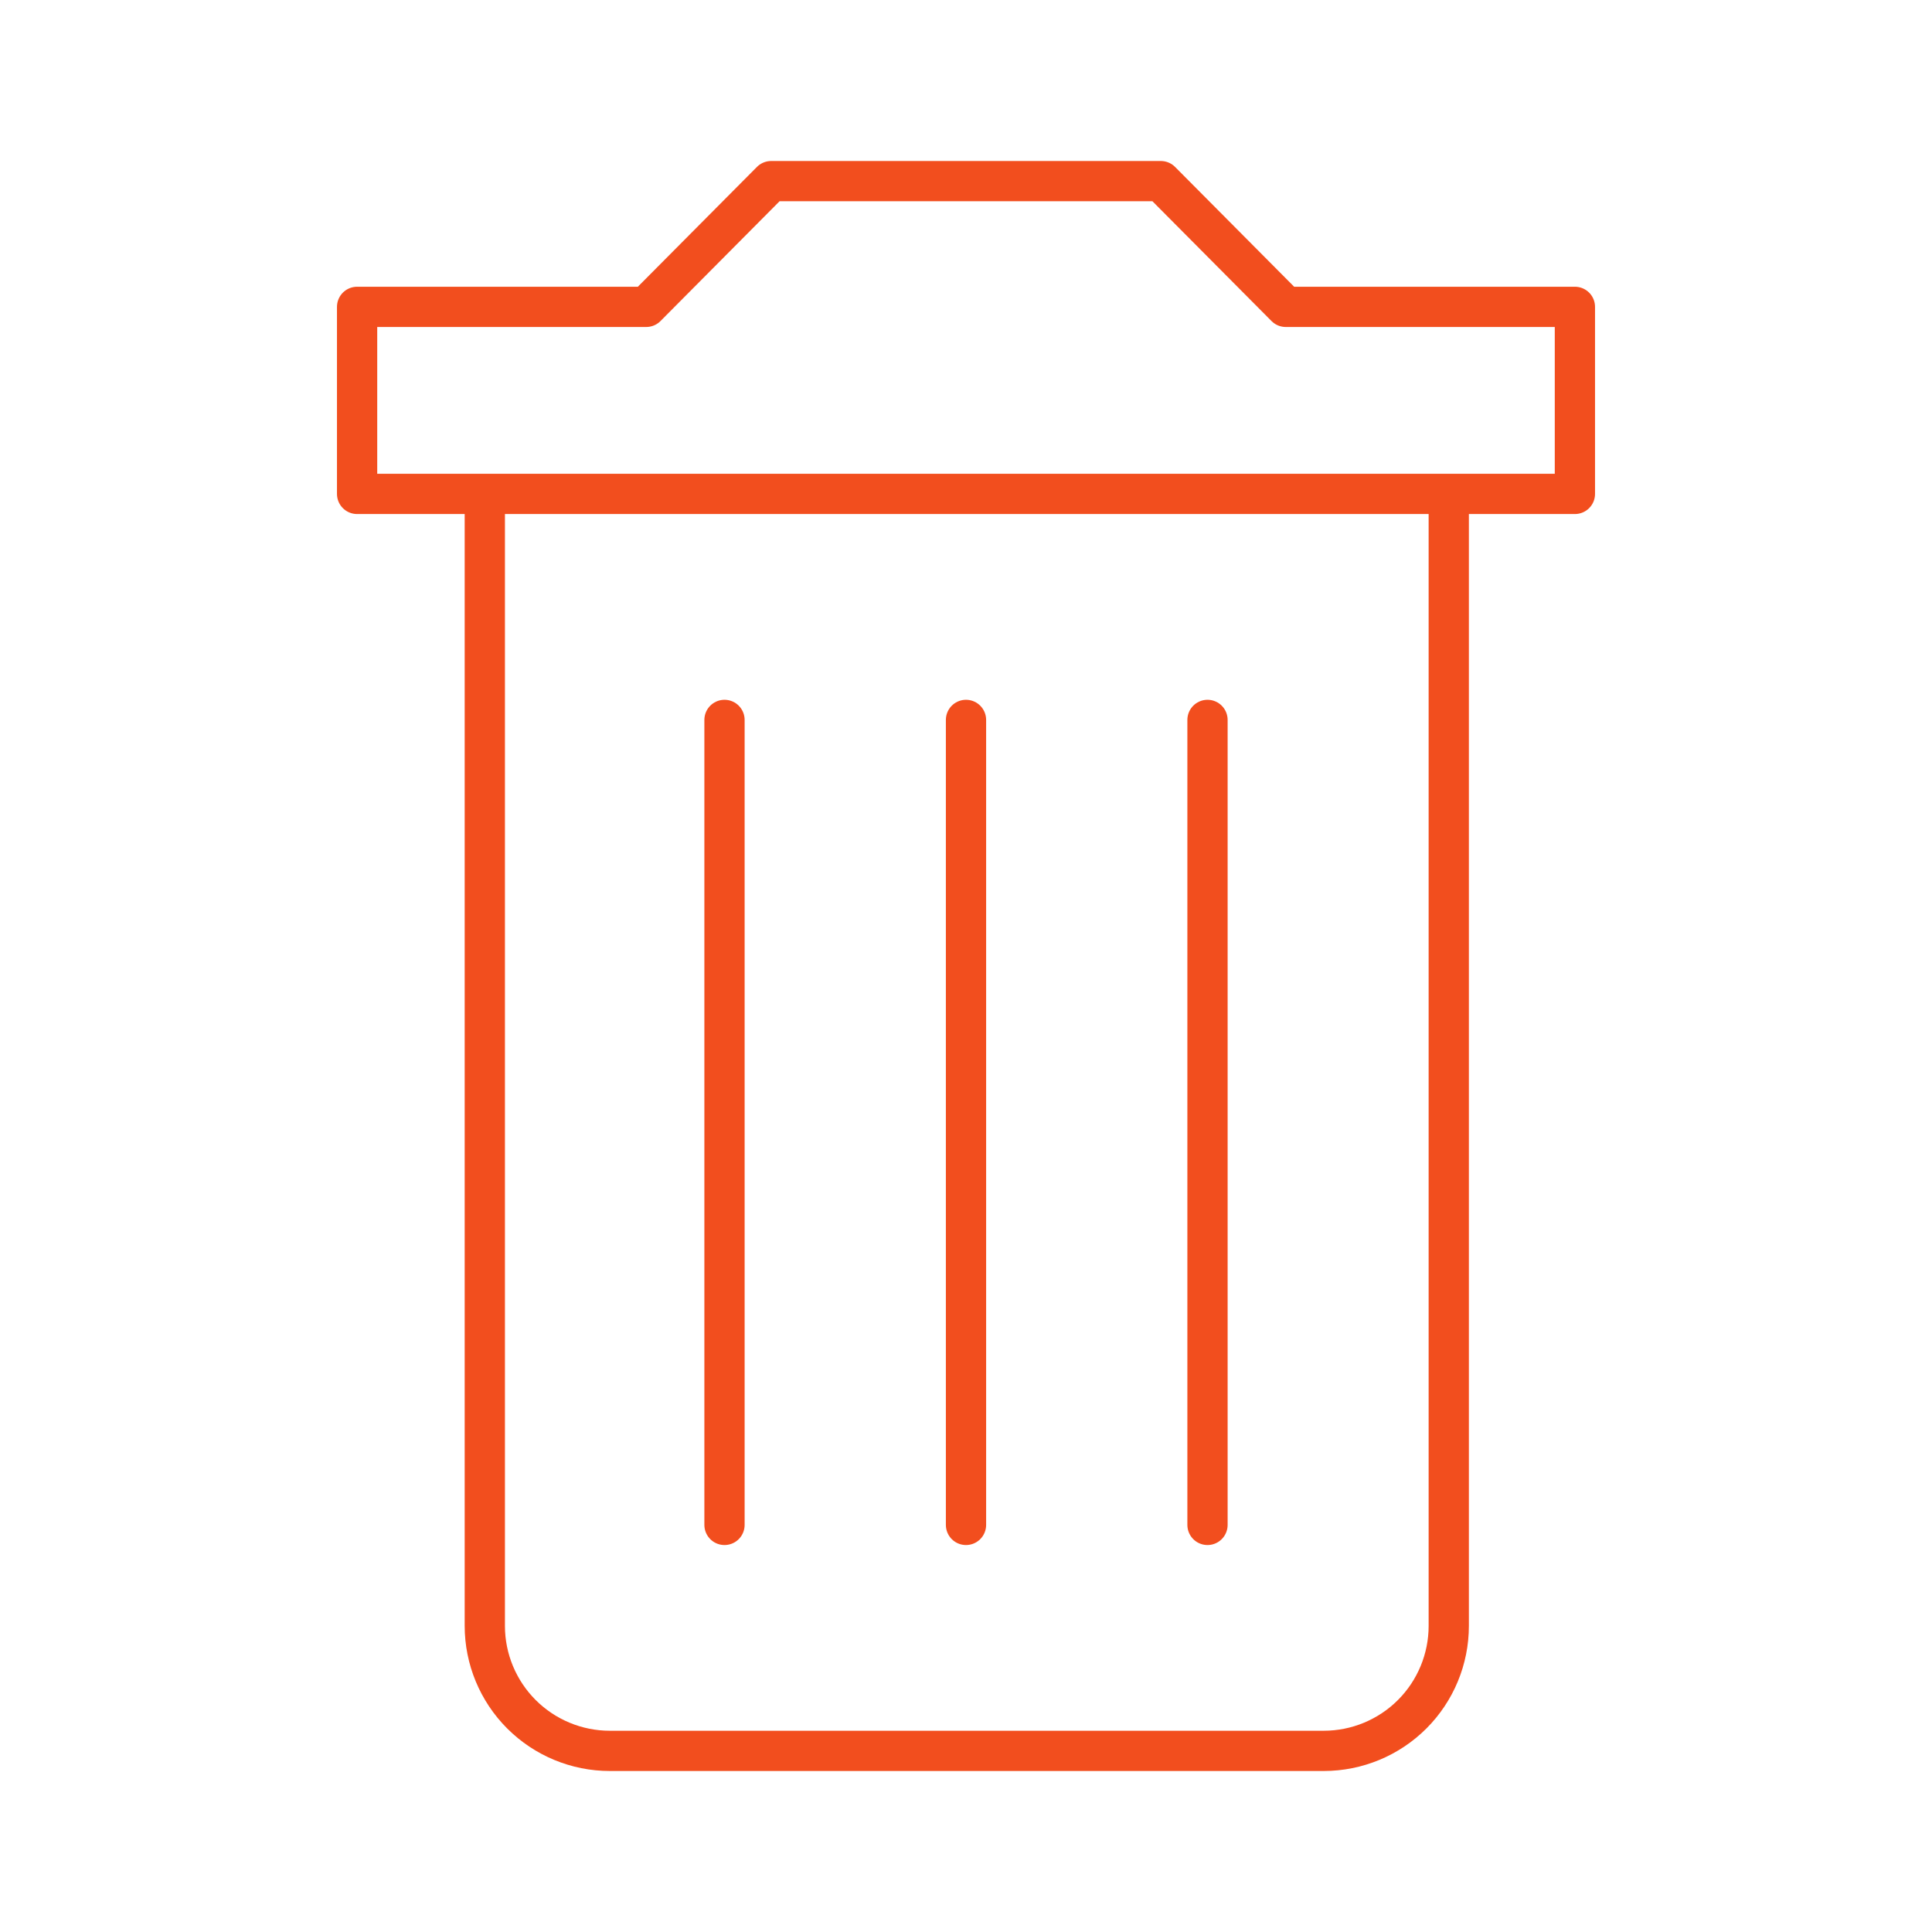 <svg width="48" height="48" viewBox="0 0 48 48" fill="none" xmlns="http://www.w3.org/2000/svg">
    <path
        d="M24 17.886V37.886M30 17.886V37.886M18 17.886V37.886M31.945 7.624L28.84 4.5H19.16L16.055 7.624H8.872V12.271H39.128V7.624H31.945ZM12.044 12.271H35.994V40.395C35.994 41.218 35.667 42.008 35.085 42.59C34.503 43.172 33.713 43.499 32.89 43.5H15.15C14.327 43.5 13.537 43.172 12.955 42.59C12.373 42.008 12.045 41.218 12.045 40.395V12.271H12.044Z"
        stroke="#F24E1E" stroke-linecap="round" stroke-linejoin="round" />
</svg>
    